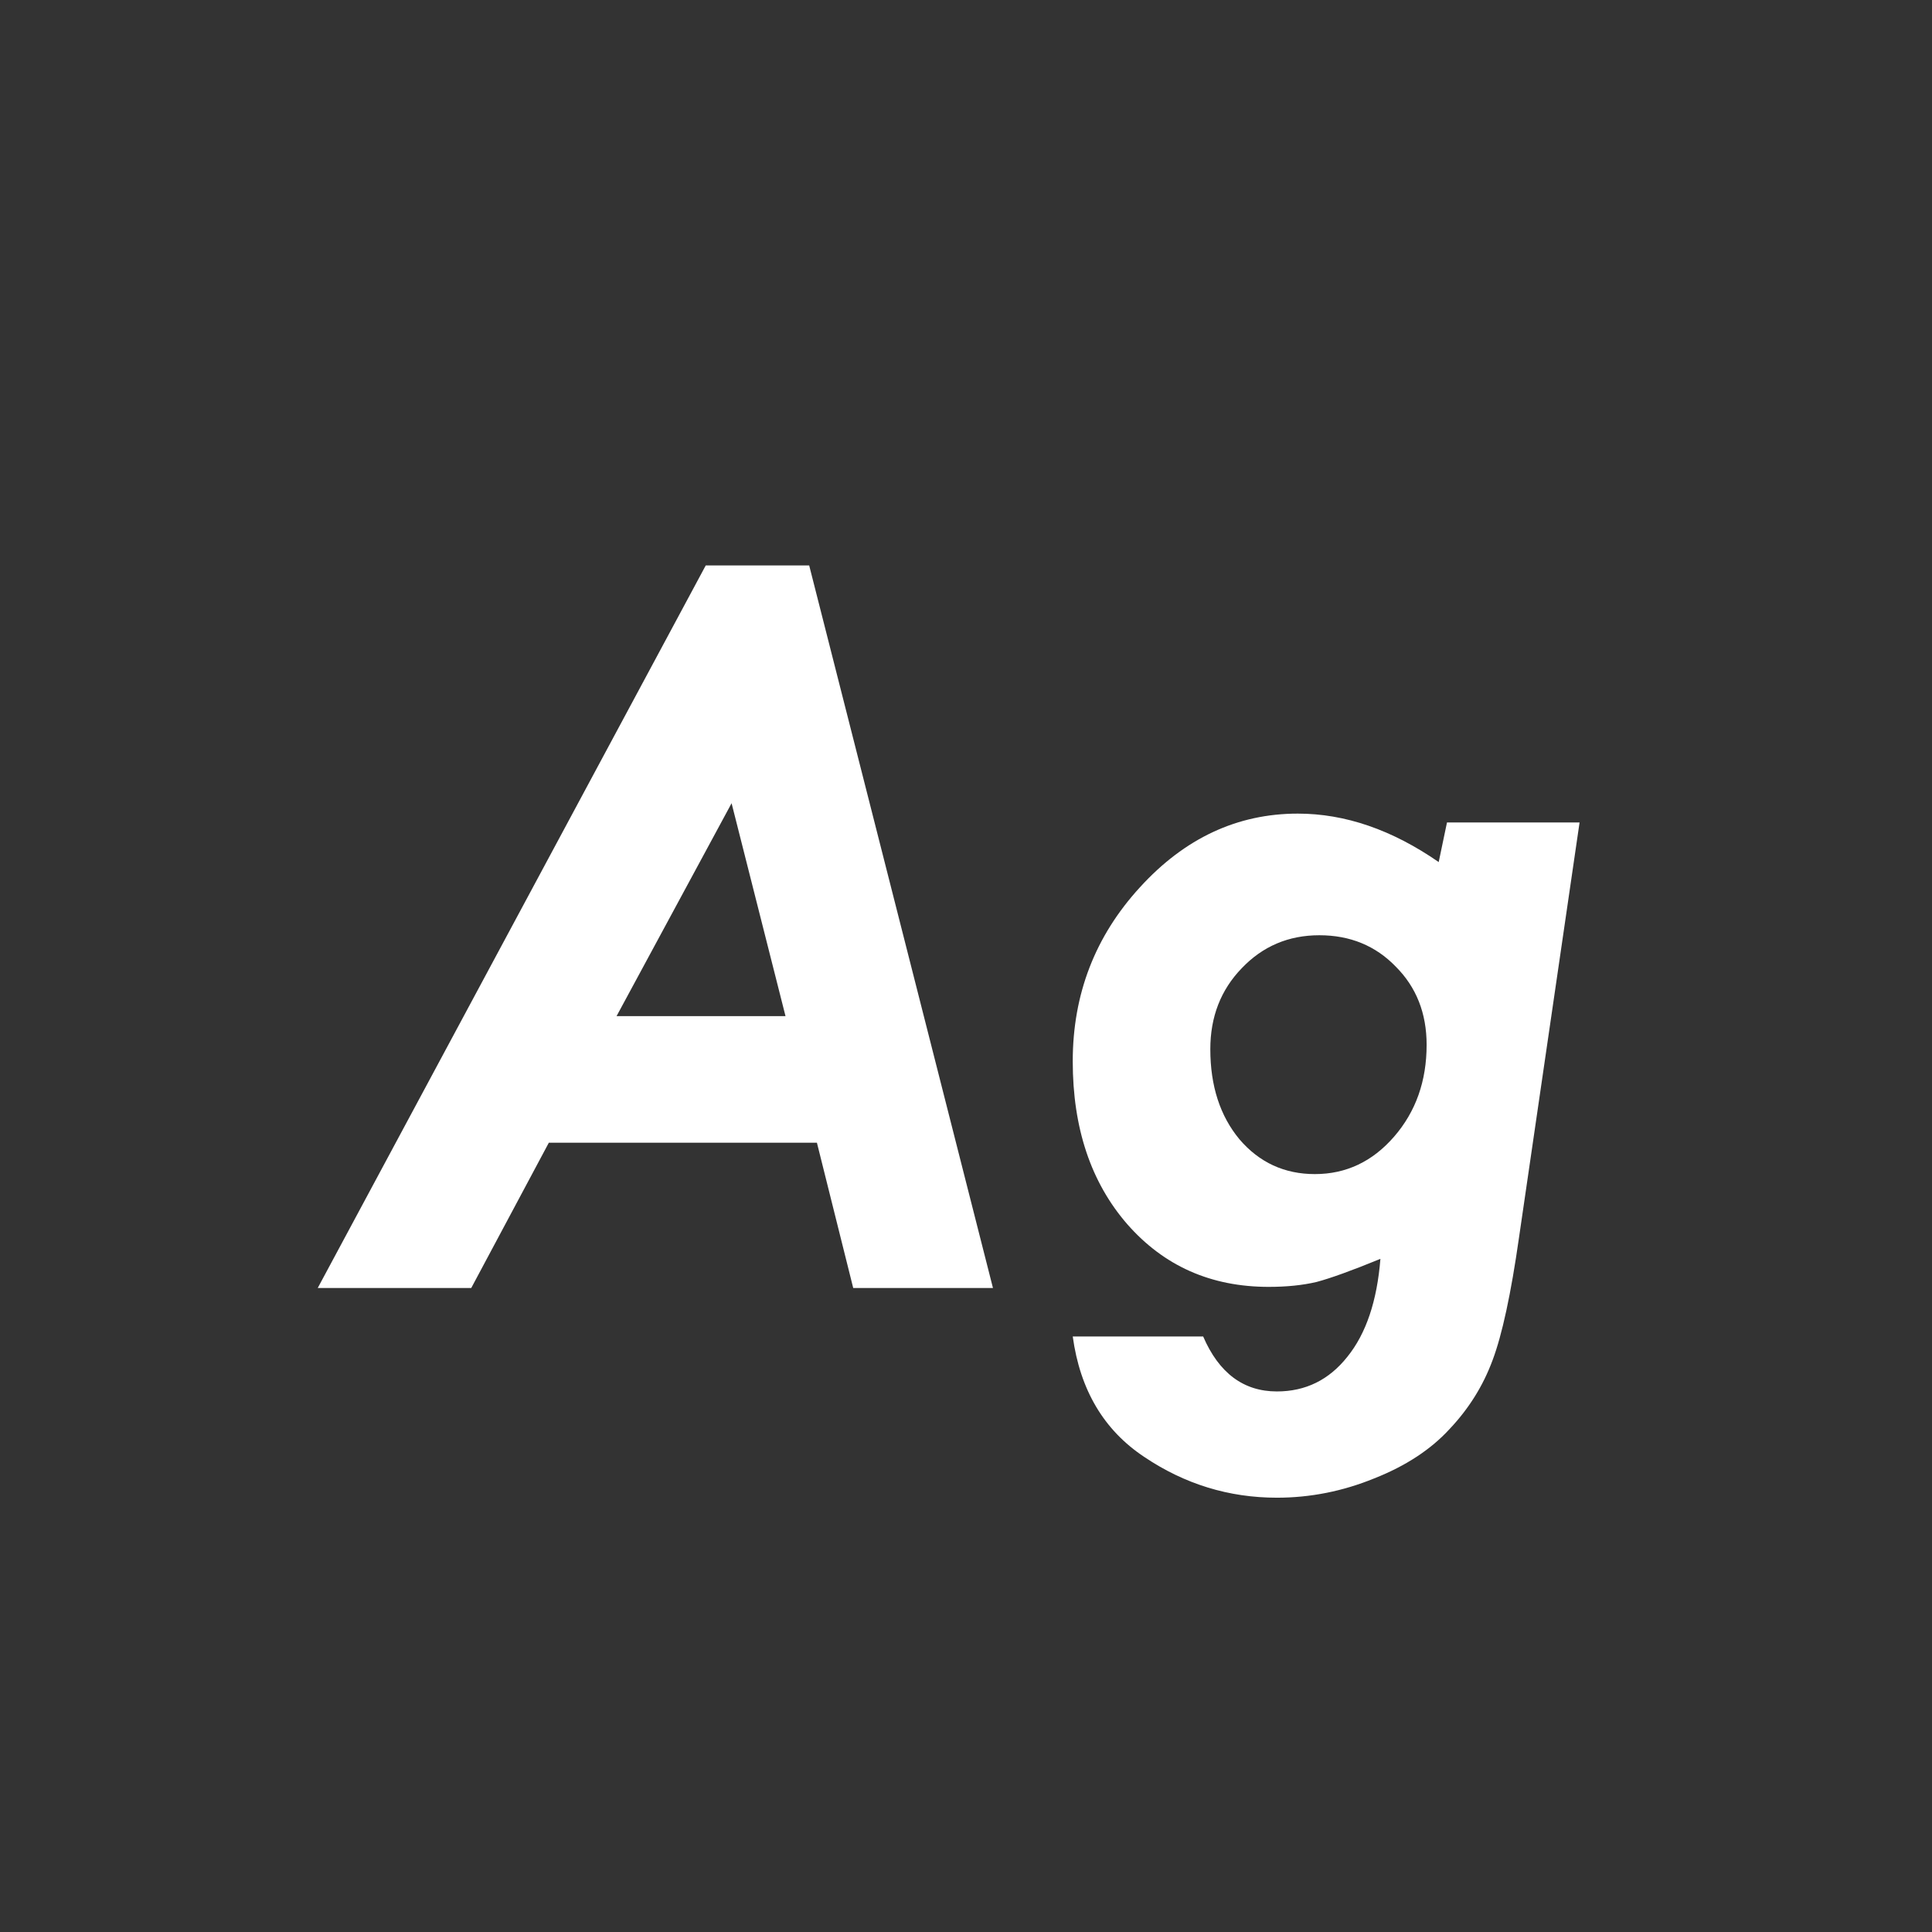 <svg width="24" height="24" viewBox="0 0 24 24" fill="none" xmlns="http://www.w3.org/2000/svg">
<rect x="0" y="0" width="24" height="24" fill="#333333" stroke="none"/>
<path d="M8.767 7.024H10.052L12.335 16H10.599L10.148 14.195H6.818L5.854 16H3.947L8.767 7.024ZM9.088 9.978L7.659 12.623H9.758L9.088 9.978ZM17.872 10.709L17.975 10.217H19.622L18.87 15.371C18.77 16.073 18.66 16.581 18.542 16.895C18.424 17.215 18.246 17.499 18.009 17.75C17.776 18.005 17.464 18.21 17.072 18.365C16.68 18.525 16.277 18.605 15.862 18.605C15.265 18.605 14.716 18.436 14.215 18.099C13.713 17.766 13.417 17.267 13.326 16.602H14.946C15.142 17.057 15.448 17.285 15.862 17.285C16.218 17.285 16.509 17.142 16.737 16.855C16.97 16.567 17.106 16.162 17.148 15.638C16.792 15.784 16.528 15.879 16.355 15.925C16.181 15.966 15.983 15.986 15.76 15.986C15.044 15.986 14.459 15.727 14.003 15.207C13.552 14.688 13.326 14.013 13.326 13.184C13.326 12.35 13.604 11.63 14.16 11.023C14.716 10.413 15.37 10.107 16.122 10.107C16.71 10.107 17.293 10.308 17.872 10.709ZM15.035 13.033C15.035 13.489 15.156 13.863 15.398 14.154C15.644 14.441 15.956 14.585 16.334 14.585C16.721 14.585 17.049 14.43 17.318 14.12C17.587 13.81 17.722 13.43 17.722 12.979C17.722 12.587 17.594 12.263 17.339 12.008C17.088 11.748 16.771 11.618 16.389 11.618C16.006 11.618 15.685 11.755 15.425 12.028C15.165 12.297 15.035 12.632 15.035 13.033Z" fill="white"/>
</svg>
